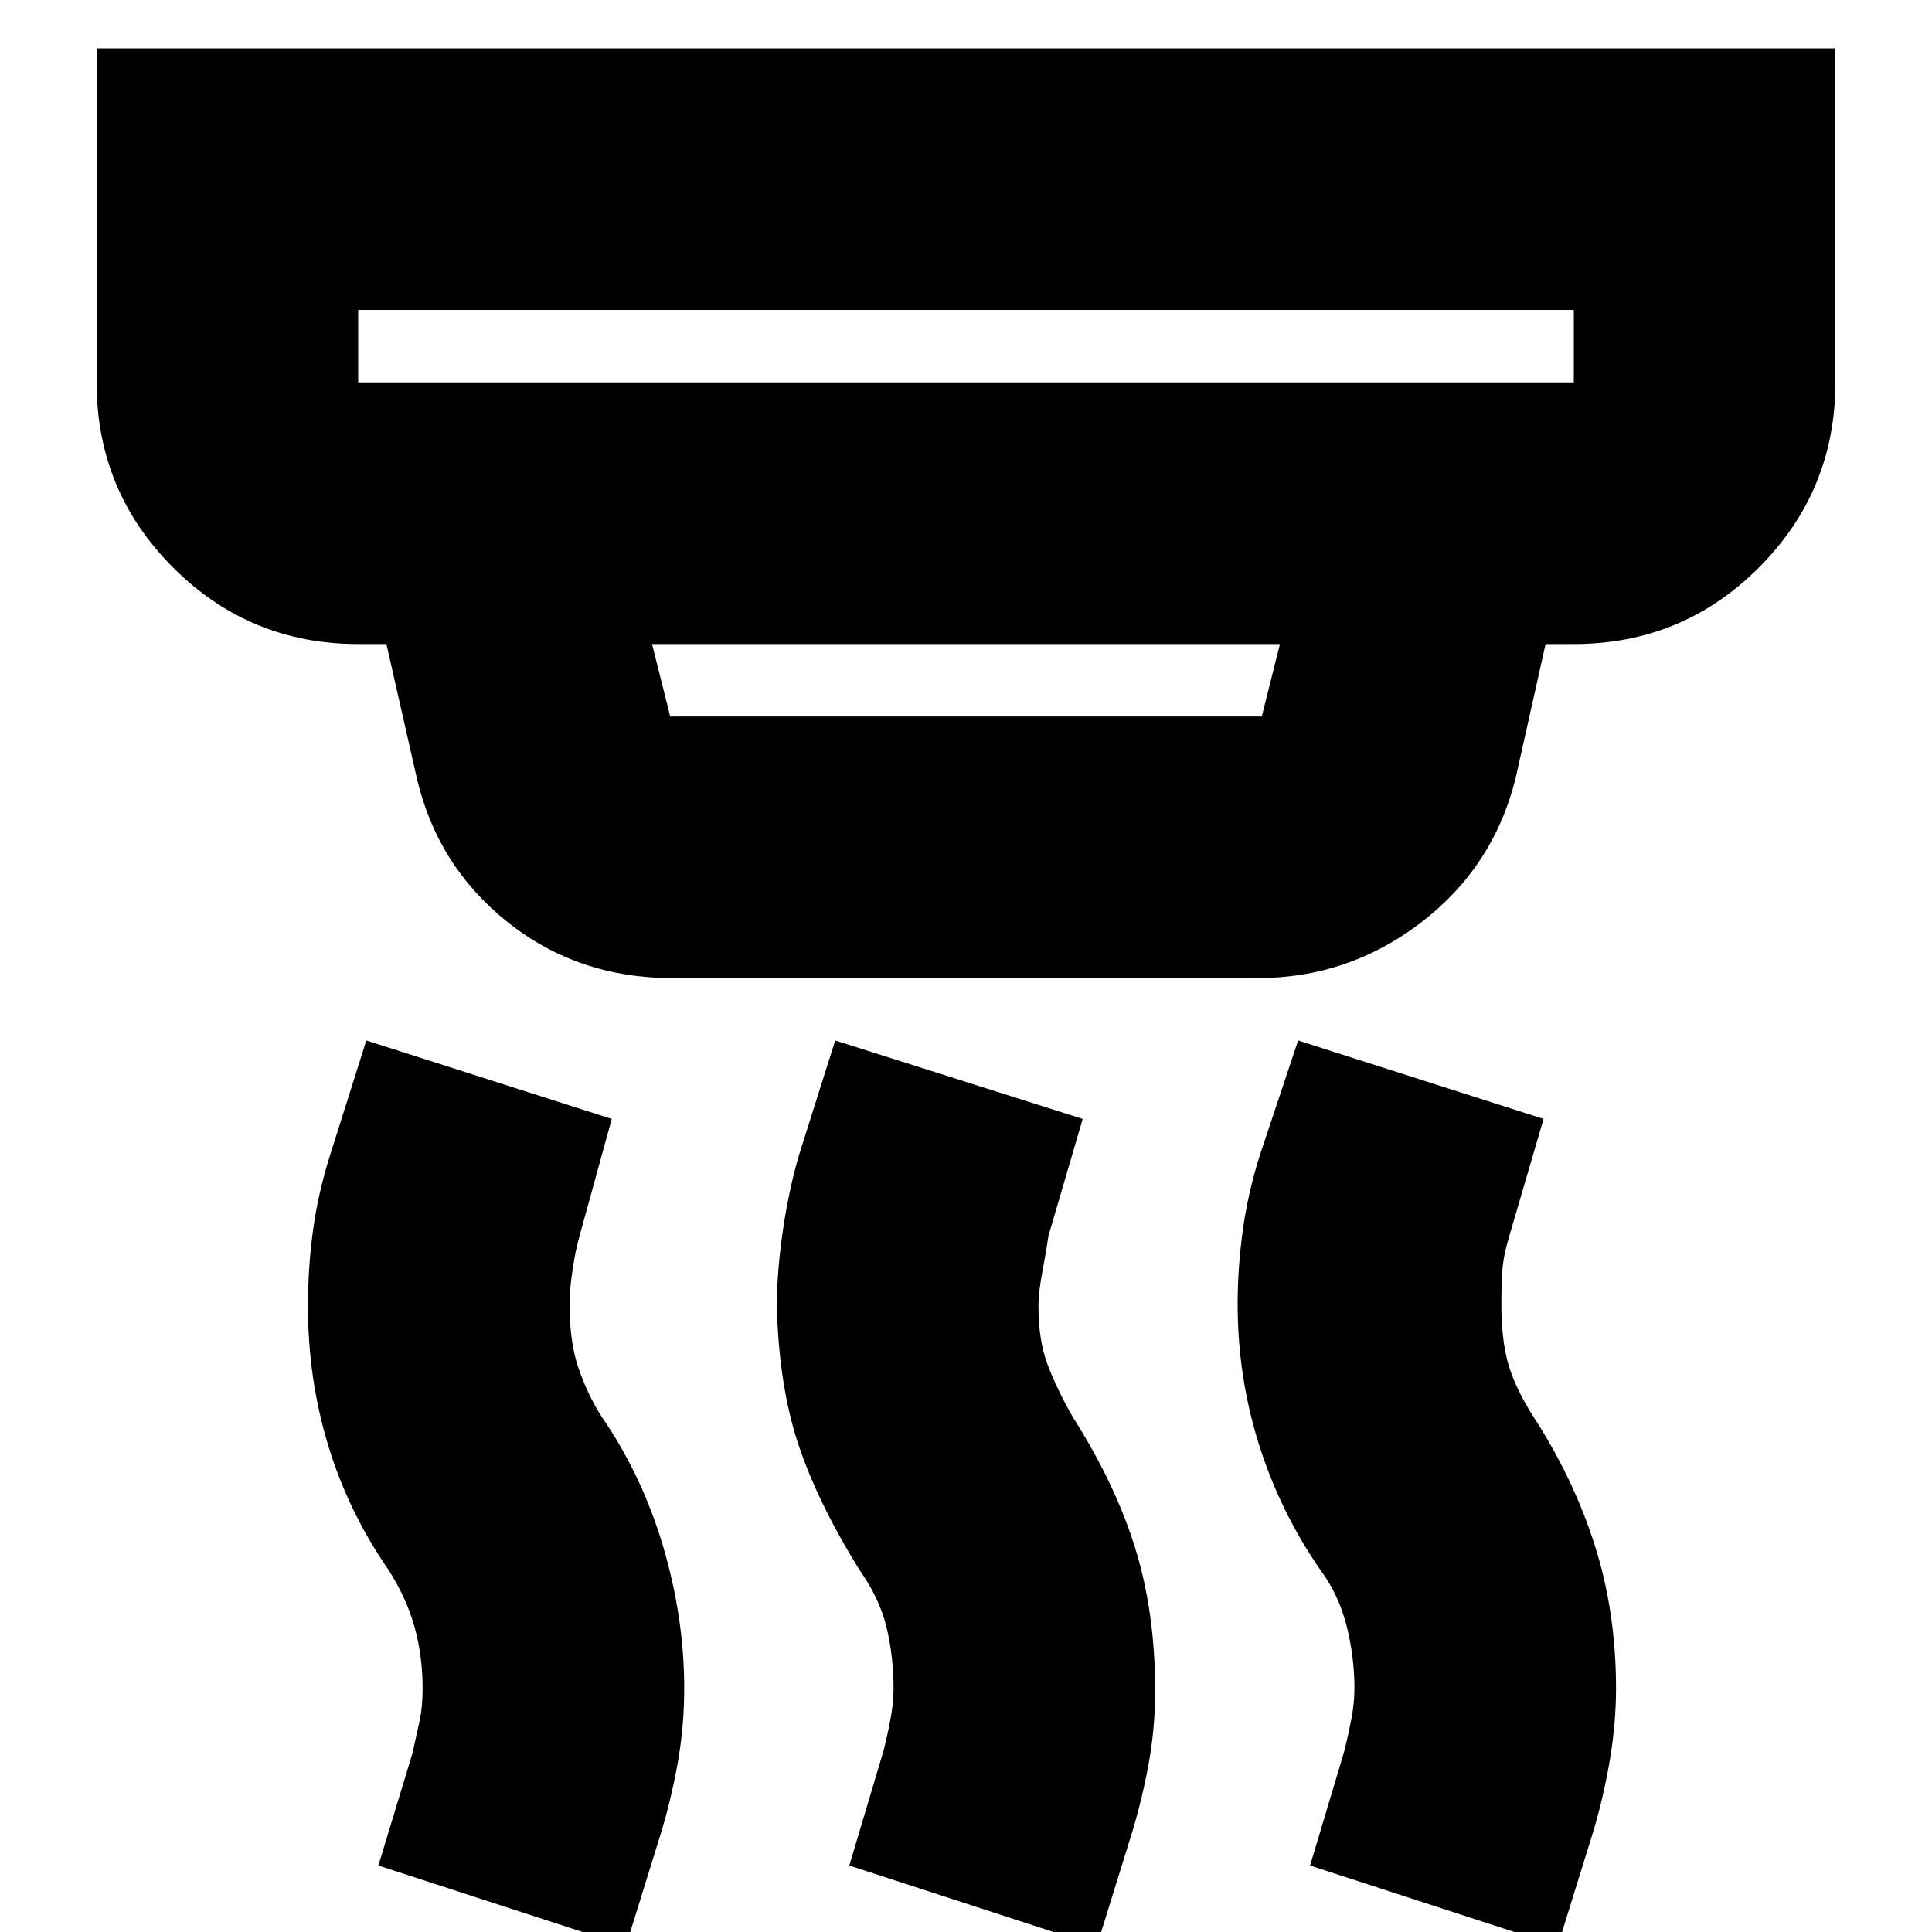 <svg xmlns="http://www.w3.org/2000/svg" height="20" width="20"><path d="M3.708 3.958h12.584v-.75H3.708v.75Zm3.23 3.459h6.124l.188-.75h-6.5l.188.75Zm4.416 12.729-2.562-.834.354-1.187q.042-.167.073-.333.031-.167.031-.313 0-.333-.073-.635t-.281-.594q-.438-.708-.636-1.312-.198-.605-.218-1.417 0-.354.062-.781.063-.428.167-.782l.375-1.187 2.562.812-.354 1.209q-.021.146-.062.364-.042.219-.042.365 0 .354.094.604t.26.542q.438.687.646 1.354.208.667.208 1.479 0 .375-.062.729-.063.354-.167.709Zm-4.875 0-2.562-.834.354-1.166.073-.334q.031-.145.031-.333 0-.333-.083-.635-.084-.302-.271-.594-.417-.604-.625-1.292-.208-.687-.208-1.437 0-.396.052-.781.052-.386.177-.782l.375-1.187 2.541.812L6 12.792q-.042.146-.073.354-.031.208-.031.354 0 .396.094.667.093.271.239.5.417.604.636 1.343.218.74.218 1.469 0 .375-.062.74-.063.364-.167.719Zm9.646 0-2.563-.834.355-1.187q.041-.167.073-.333.031-.167.031-.313 0-.333-.083-.656-.084-.323-.271-.573-.417-.604-.636-1.302-.219-.698-.219-1.448 0-.375.053-.76.052-.386.177-.782l.396-1.187 2.541.812-.354 1.209q-.063.208-.073.364-.01.156-.01.344 0 .375.073.625t.26.542q.417.645.635 1.333.219.688.219 1.479 0 .354-.062.729-.063.375-.167.73ZM6.958 10.125q-.979 0-1.708-.583-.729-.584-.938-1.5L4 6.667h-.292q-1.125 0-1.916-.792Q1 5.083 1 3.958V.5h18v3.458q0 1.125-.792 1.917-.791.792-1.916.792H16l-.312 1.395q-.23.917-.98 1.49t-1.687.573Zm-3.25-6.167v-.75.75Z"/></svg>